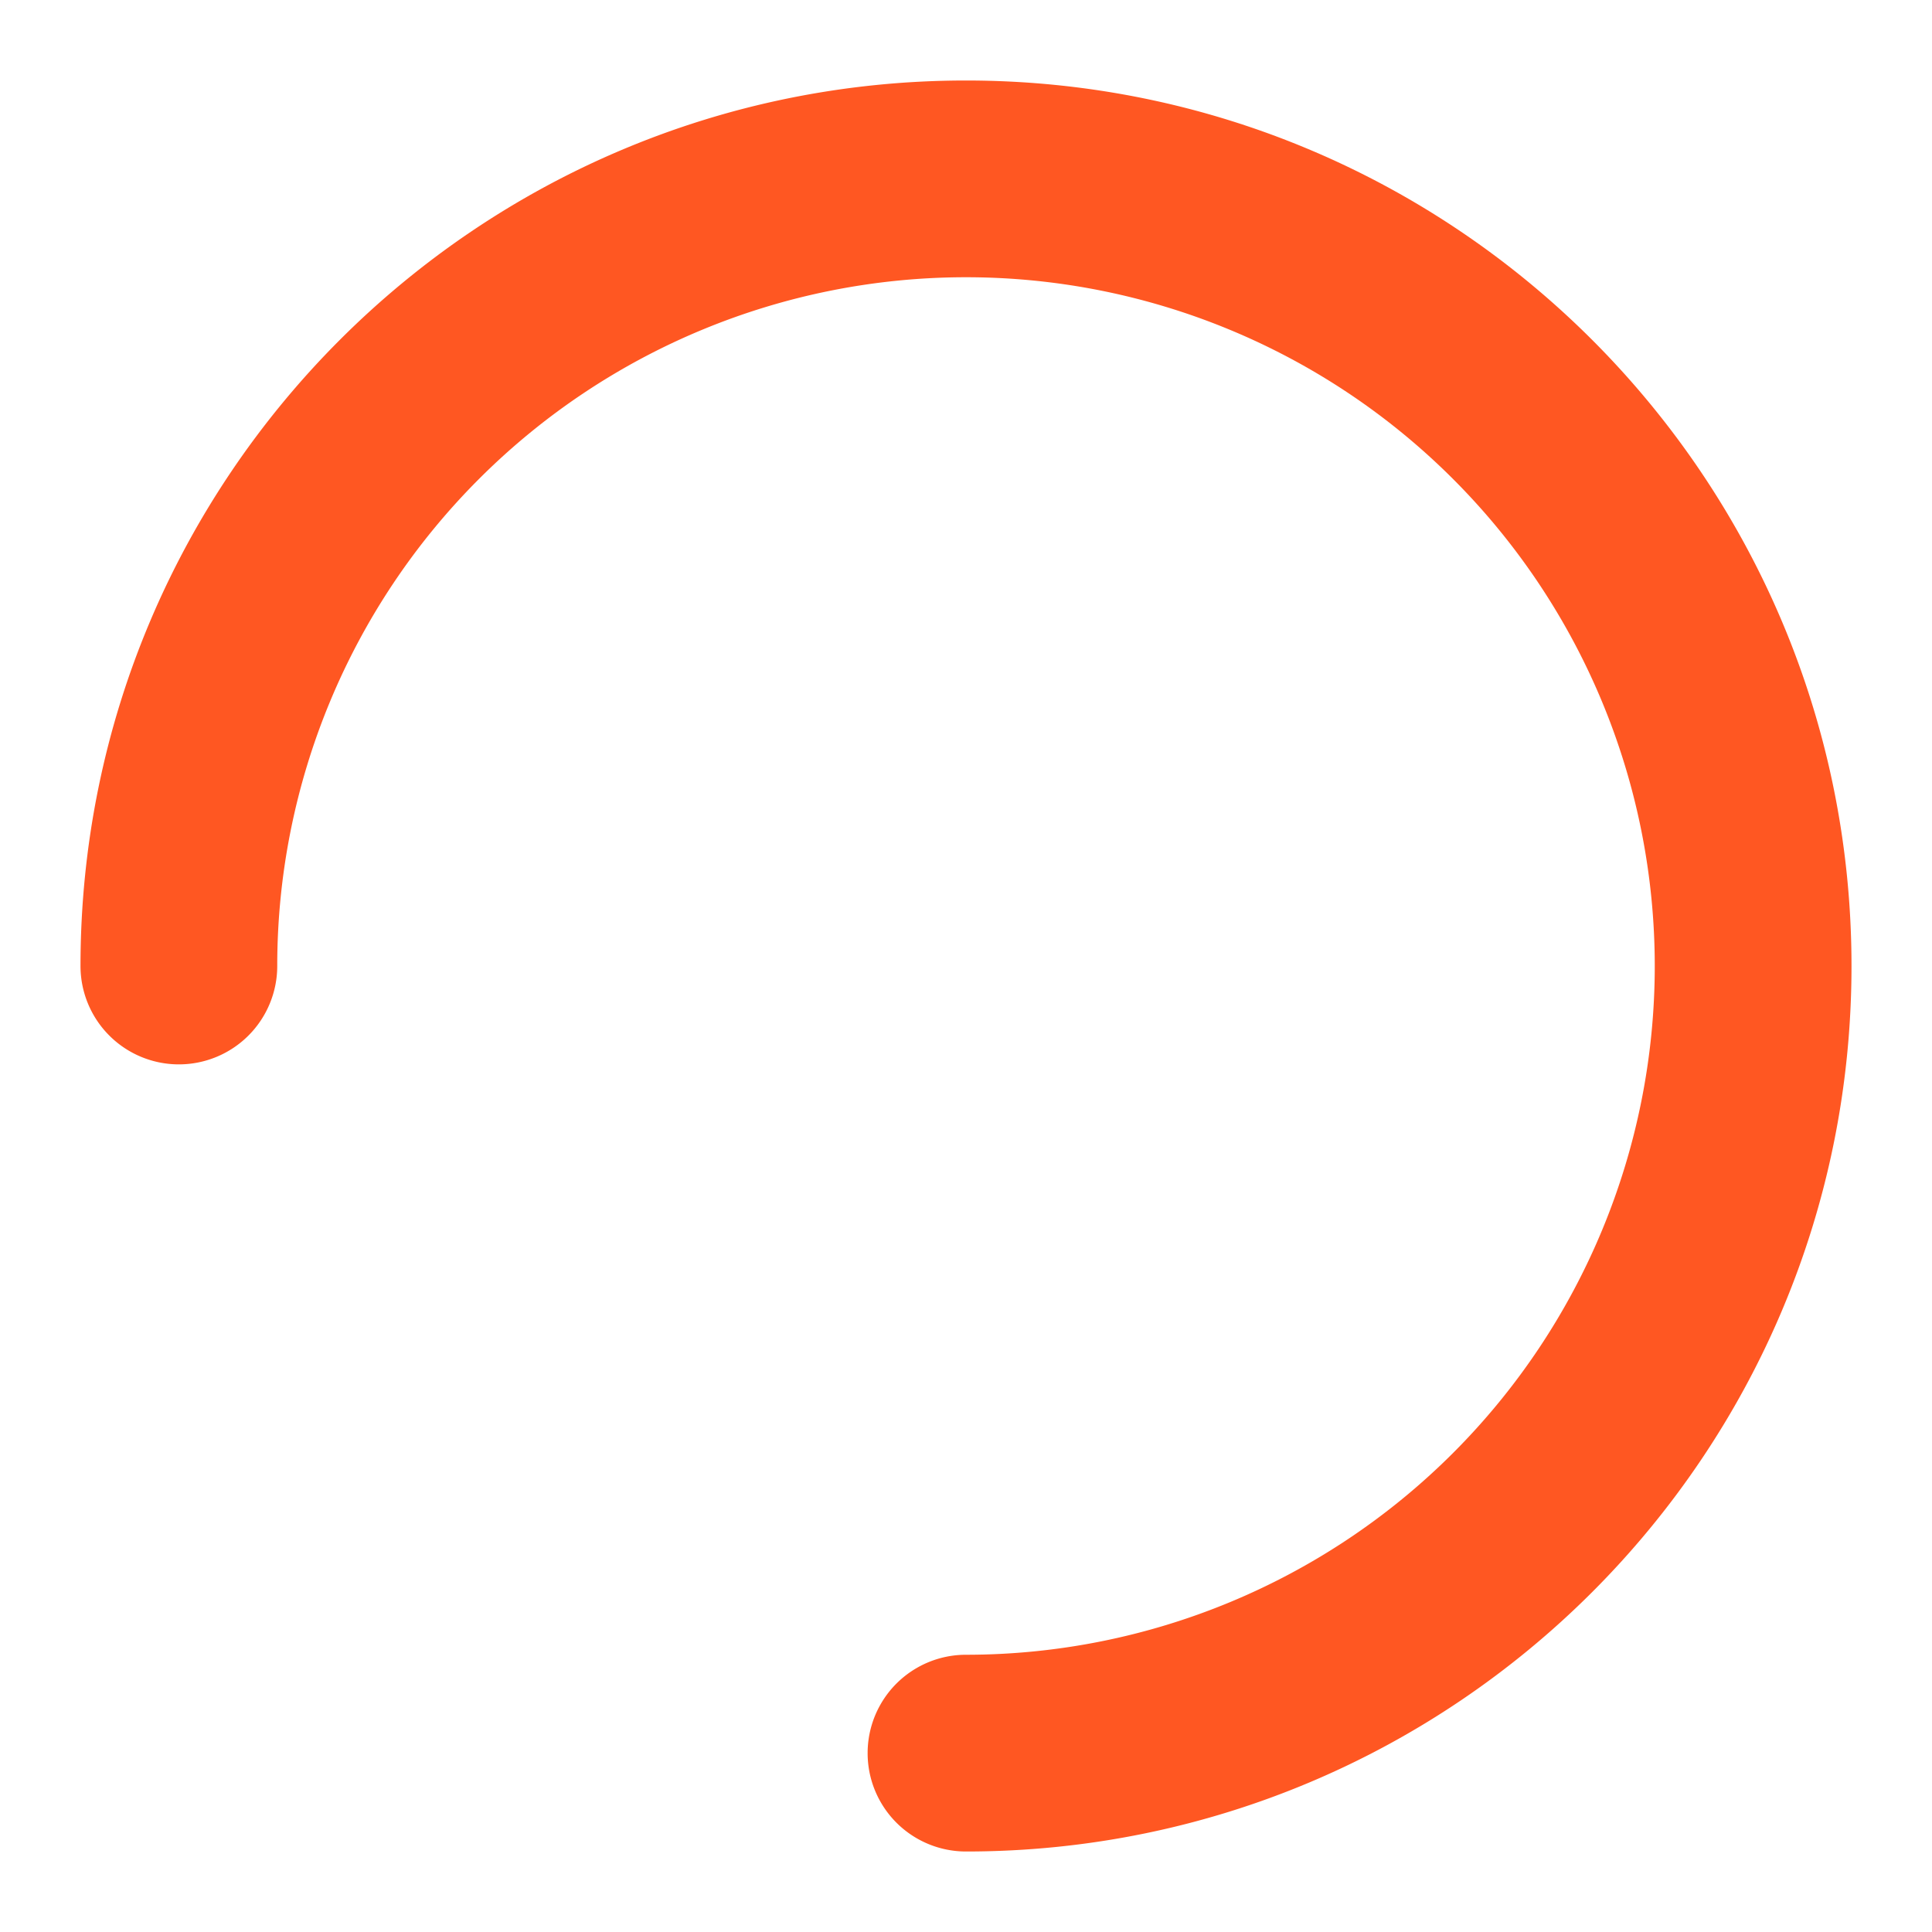 <svg xmlns="http://www.w3.org/2000/svg" width="24" height="24" viewBox="0 0 24 24">
    <path fill="#FF5722" fill-rule="evenodd" d="M12 20.556A8.556 8.556 0 1 0 3.444 12 1.222 1.222 0 1 1 1 12C1 5.925 5.925 1 12 1s11 4.925 11 11-4.925 11-11 11a1.222 1.222 0 1 1 0-2.444z"/>
</svg>
